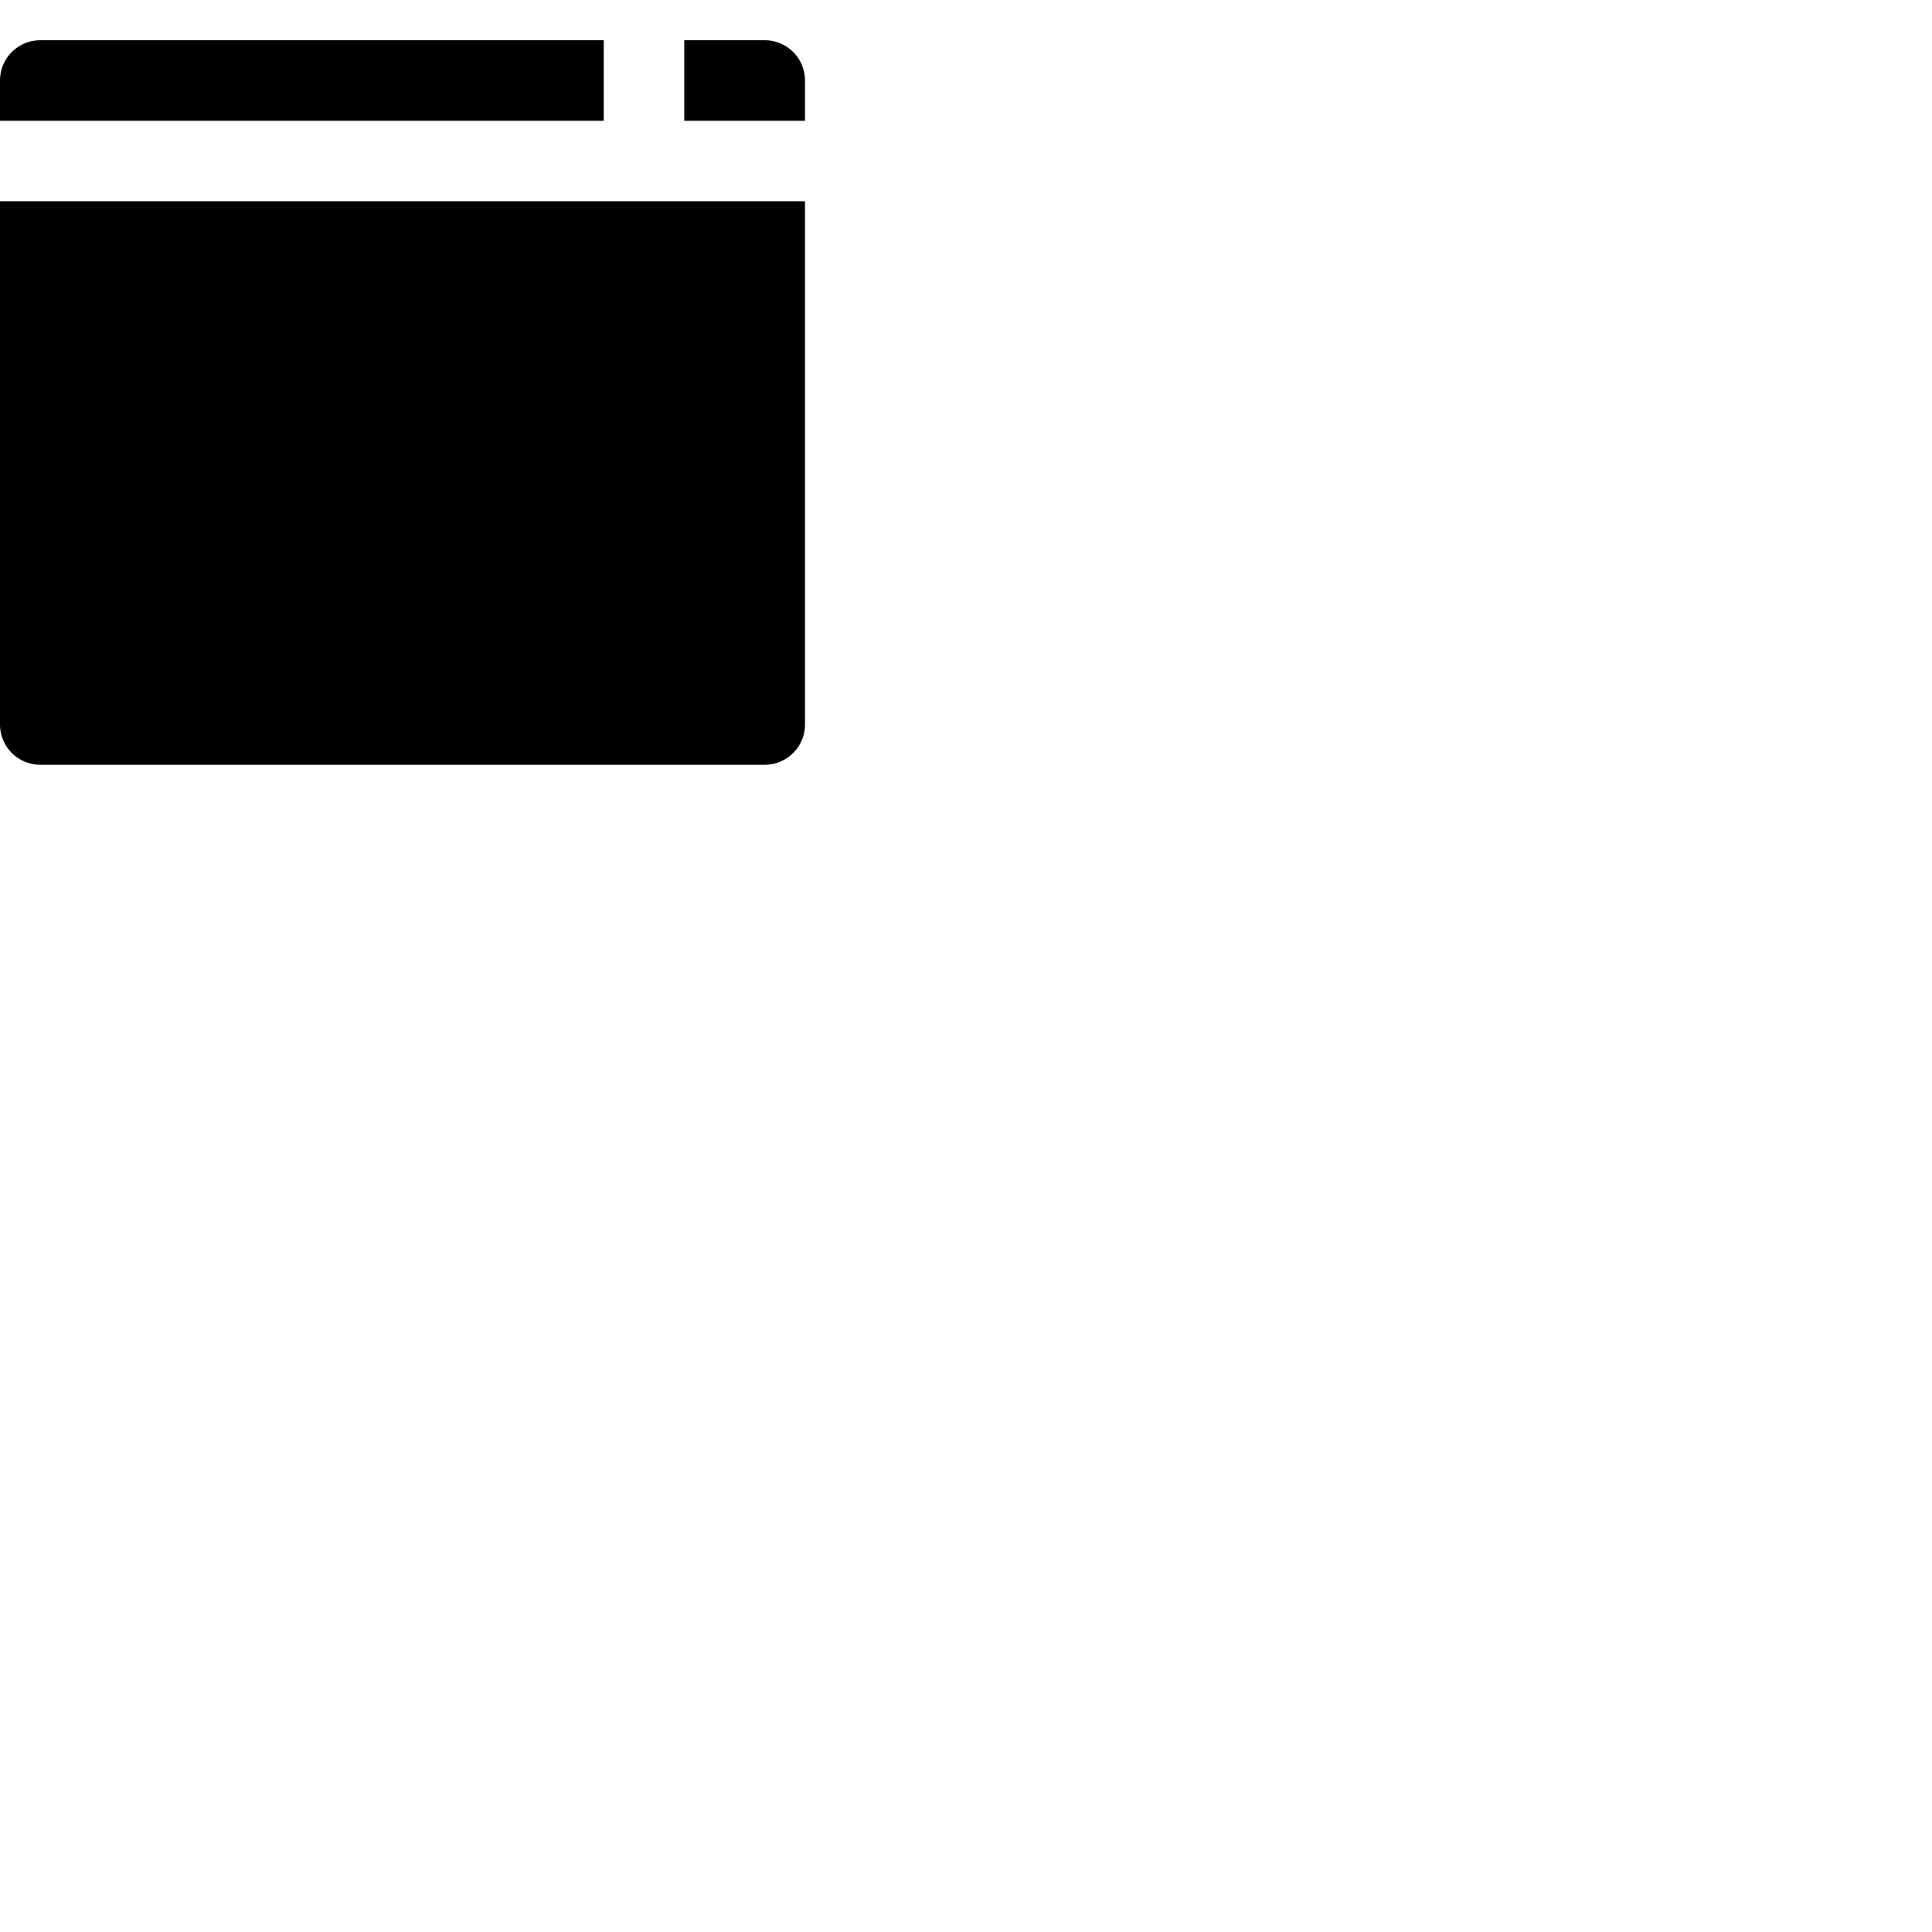<svg width="24" height="24" viewBox="0 0 48 48" fill="none" xmlns="http://www.w3.org/2000/svg"><path d="M20 5v13a1 1 0 01-1 1H1a1 1 0 01-1-1V5h20zm-3-4h2a1 1 0 011 1v1h-3V1zm-2 2H0V2a1 1 0 011-1h14v2z" fill="currentColor"/></svg>